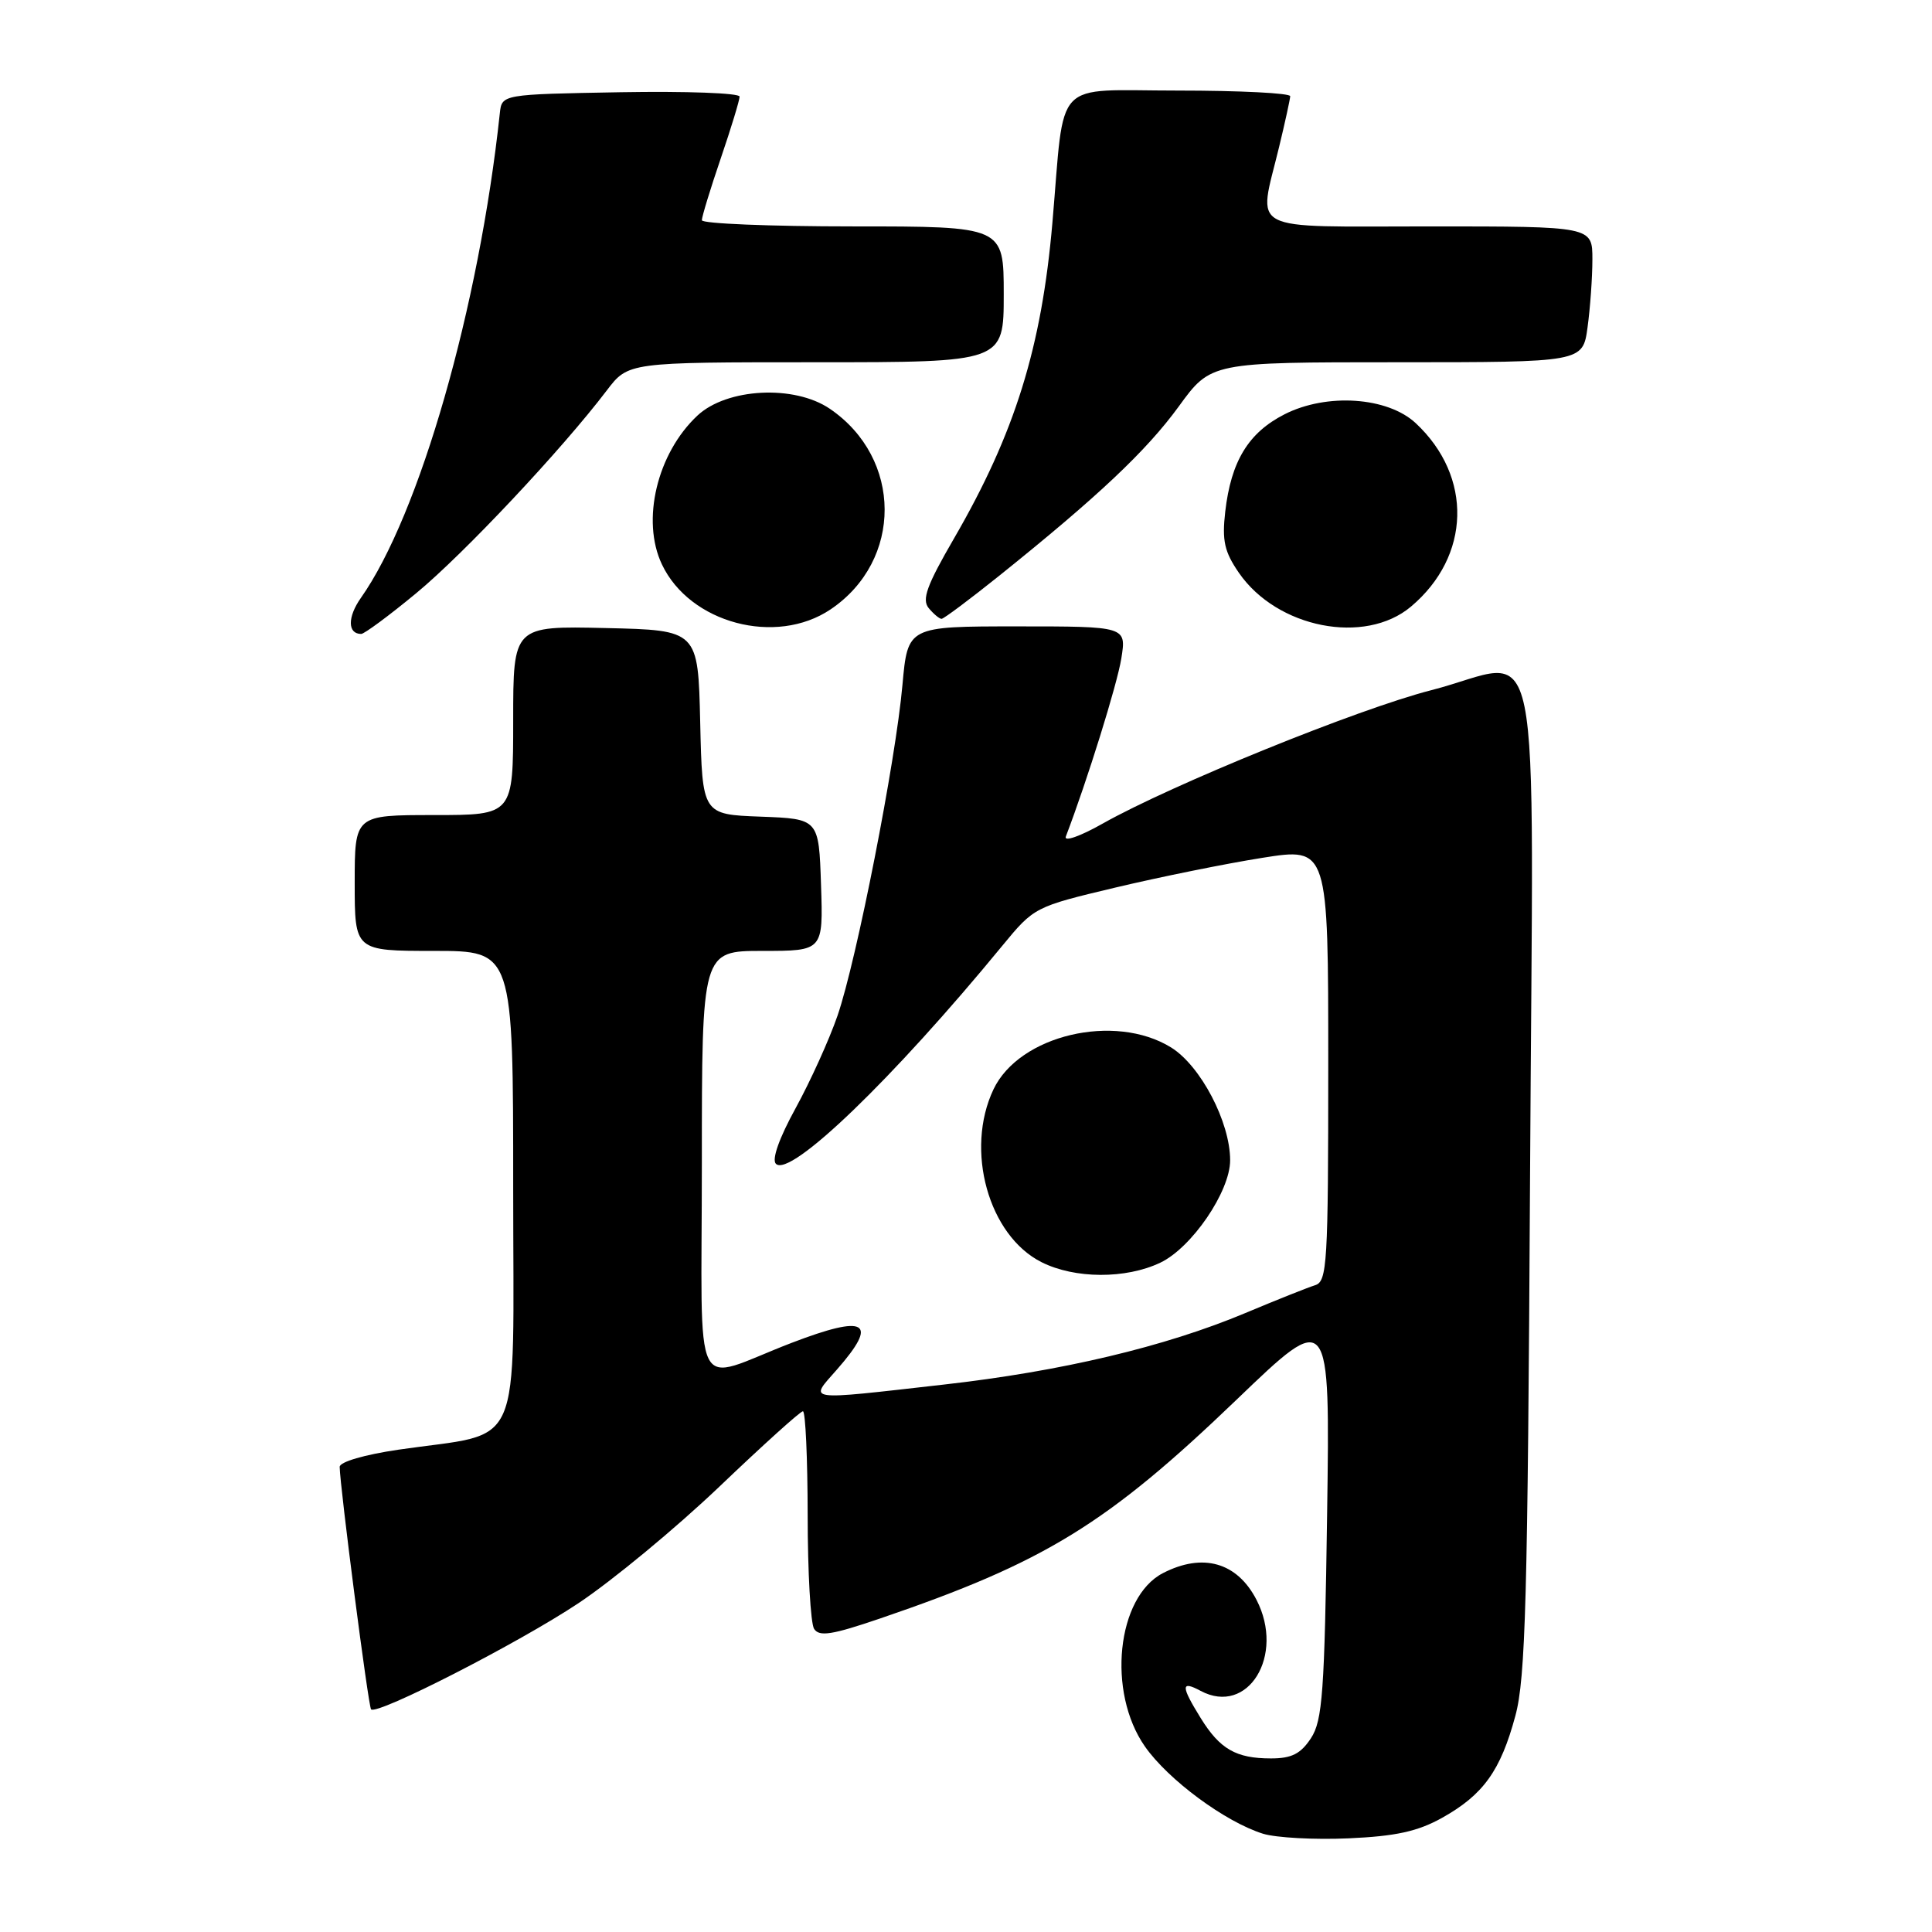 <?xml version="1.0" encoding="UTF-8" standalone="no"?>
<!DOCTYPE svg PUBLIC "-//W3C//DTD SVG 1.1//EN" "http://www.w3.org/Graphics/SVG/1.1/DTD/svg11.dtd" >
<svg xmlns="http://www.w3.org/2000/svg" xmlns:xlink="http://www.w3.org/1999/xlink" version="1.1" viewBox="0 0 256 256">
 <g >
 <path fill="currentColor"
d=" M 191.09 240.87 C 196.54 237.82 198.83 234.64 200.79 227.37 C 202.15 222.36 202.43 211.92 202.74 155.88 C 203.15 79.71 204.75 87.59 189.63 91.46 C 180.01 93.92 155.24 103.98 146.11 109.13 C 143.11 110.83 140.94 111.58 141.23 110.84 C 144.05 103.47 148.04 90.65 148.58 87.25 C 149.26 83.00 149.26 83.00 134.77 83.00 C 120.28 83.00 120.28 83.00 119.58 90.75 C 118.68 100.90 113.51 127.20 110.98 134.57 C 109.88 137.76 107.38 143.27 105.43 146.83 C 103.25 150.79 102.24 153.64 102.81 154.21 C 104.69 156.09 118.32 142.96 132.80 125.33 C 137.03 120.19 137.11 120.15 147.78 117.61 C 153.67 116.21 162.44 114.43 167.25 113.67 C 176.00 112.28 176.00 112.28 176.00 141.02 C 176.00 167.53 175.86 169.81 174.25 170.30 C 173.29 170.60 169.12 172.26 165.00 173.99 C 154.36 178.45 140.64 181.71 125.00 183.47 C 106.38 185.58 107.19 185.69 110.90 181.47 C 116.48 175.11 114.82 174.13 104.91 177.93 C 91.41 183.11 93.00 186.30 93.00 154.07 C 93.00 126.00 93.00 126.00 101.04 126.00 C 109.08 126.00 109.08 126.00 108.79 117.25 C 108.50 108.50 108.50 108.50 100.78 108.21 C 93.06 107.92 93.06 107.92 92.78 95.71 C 92.50 83.50 92.50 83.50 80.25 83.22 C 68.00 82.94 68.00 82.94 68.00 95.47 C 68.00 108.00 68.00 108.00 57.50 108.00 C 47.00 108.00 47.00 108.00 47.00 117.00 C 47.00 126.00 47.00 126.00 57.50 126.00 C 68.00 126.00 68.00 126.00 68.00 157.45 C 68.00 193.21 69.57 189.64 52.80 192.09 C 48.30 192.75 45.00 193.71 45.01 194.37 C 45.04 196.96 48.81 226.14 49.17 226.50 C 49.97 227.30 68.70 217.72 76.62 212.45 C 81.16 209.43 89.58 202.46 95.33 196.98 C 101.08 191.49 106.05 187.00 106.39 187.00 C 106.73 187.00 107.01 193.19 107.02 200.75 C 107.02 208.31 107.41 215.10 107.87 215.83 C 108.55 216.90 110.25 216.63 116.61 214.46 C 138.45 207.01 146.67 201.96 163.87 185.45 C 176.24 173.57 176.24 173.57 175.85 200.61 C 175.51 224.28 175.24 227.98 173.71 230.32 C 172.35 232.39 171.15 233.00 168.41 233.00 C 163.78 233.00 161.64 231.77 159.09 227.64 C 156.46 223.39 156.46 222.64 159.09 224.05 C 165.36 227.40 170.30 219.35 166.49 211.98 C 163.92 207.01 159.38 205.72 154.09 208.45 C 147.97 211.62 146.66 224.20 151.71 231.42 C 154.80 235.84 162.36 241.42 167.36 242.98 C 169.09 243.51 174.18 243.79 178.68 243.59 C 184.95 243.31 187.84 242.68 191.09 240.87 Z  M 153.73 167.32 C 157.91 165.34 163.00 157.88 163.00 153.74 C 163.00 148.68 159.09 141.22 155.17 138.79 C 147.69 134.17 135.05 137.16 131.64 144.35 C 127.83 152.39 130.98 163.72 138.02 167.25 C 142.42 169.46 149.16 169.49 153.73 167.32 Z  M 55.14 78.61 C 61.42 73.43 74.44 59.58 80.39 51.75 C 83.24 48.00 83.24 48.00 108.12 48.00 C 133.00 48.00 133.00 48.00 133.00 39.00 C 133.00 30.00 133.00 30.00 113.00 30.00 C 102.00 30.00 93.00 29.63 93.00 29.18 C 93.00 28.72 94.12 25.04 95.50 21.00 C 96.88 16.96 98.00 13.27 98.00 12.80 C 98.00 12.33 90.91 12.07 82.25 12.22 C 66.50 12.50 66.50 12.50 66.23 15.00 C 63.48 40.70 55.59 68.22 47.81 79.24 C 46.03 81.77 46.05 84.00 47.86 84.00 C 48.27 84.00 51.55 81.58 55.14 78.61 Z  M 110.05 80.75 C 119.65 74.28 119.60 60.72 109.95 54.16 C 105.24 50.96 96.32 51.42 92.42 55.06 C 87.06 60.07 84.94 68.96 87.71 74.79 C 91.40 82.58 102.81 85.62 110.05 80.75 Z  M 186.96 80.38 C 194.89 73.71 195.17 63.15 187.60 56.08 C 183.87 52.59 175.79 52.05 170.20 54.90 C 165.42 57.34 163.12 61.11 162.35 67.80 C 161.91 71.65 162.24 73.11 164.16 75.90 C 169.21 83.23 180.85 85.52 186.96 80.38 Z  M 132.39 76.30 C 145.49 65.79 151.89 59.76 156.19 53.86 C 160.45 48.00 160.45 48.00 185.09 48.00 C 209.73 48.00 209.73 48.00 210.36 43.36 C 210.71 40.81 211.00 36.76 211.00 34.36 C 211.00 30.00 211.00 30.00 189.50 30.00 C 164.82 30.00 166.71 30.99 169.48 19.50 C 170.28 16.20 170.94 13.16 170.96 12.75 C 170.98 12.34 164.28 12.00 156.07 12.00 C 139.31 12.00 141.13 10.08 139.45 29.50 C 138.02 46.05 134.48 57.42 126.42 71.33 C 122.80 77.57 122.12 79.44 123.06 80.58 C 123.71 81.36 124.48 82.00 124.76 82.00 C 125.05 82.00 128.48 79.43 132.39 76.30 Z "/>
</g>
</svg>